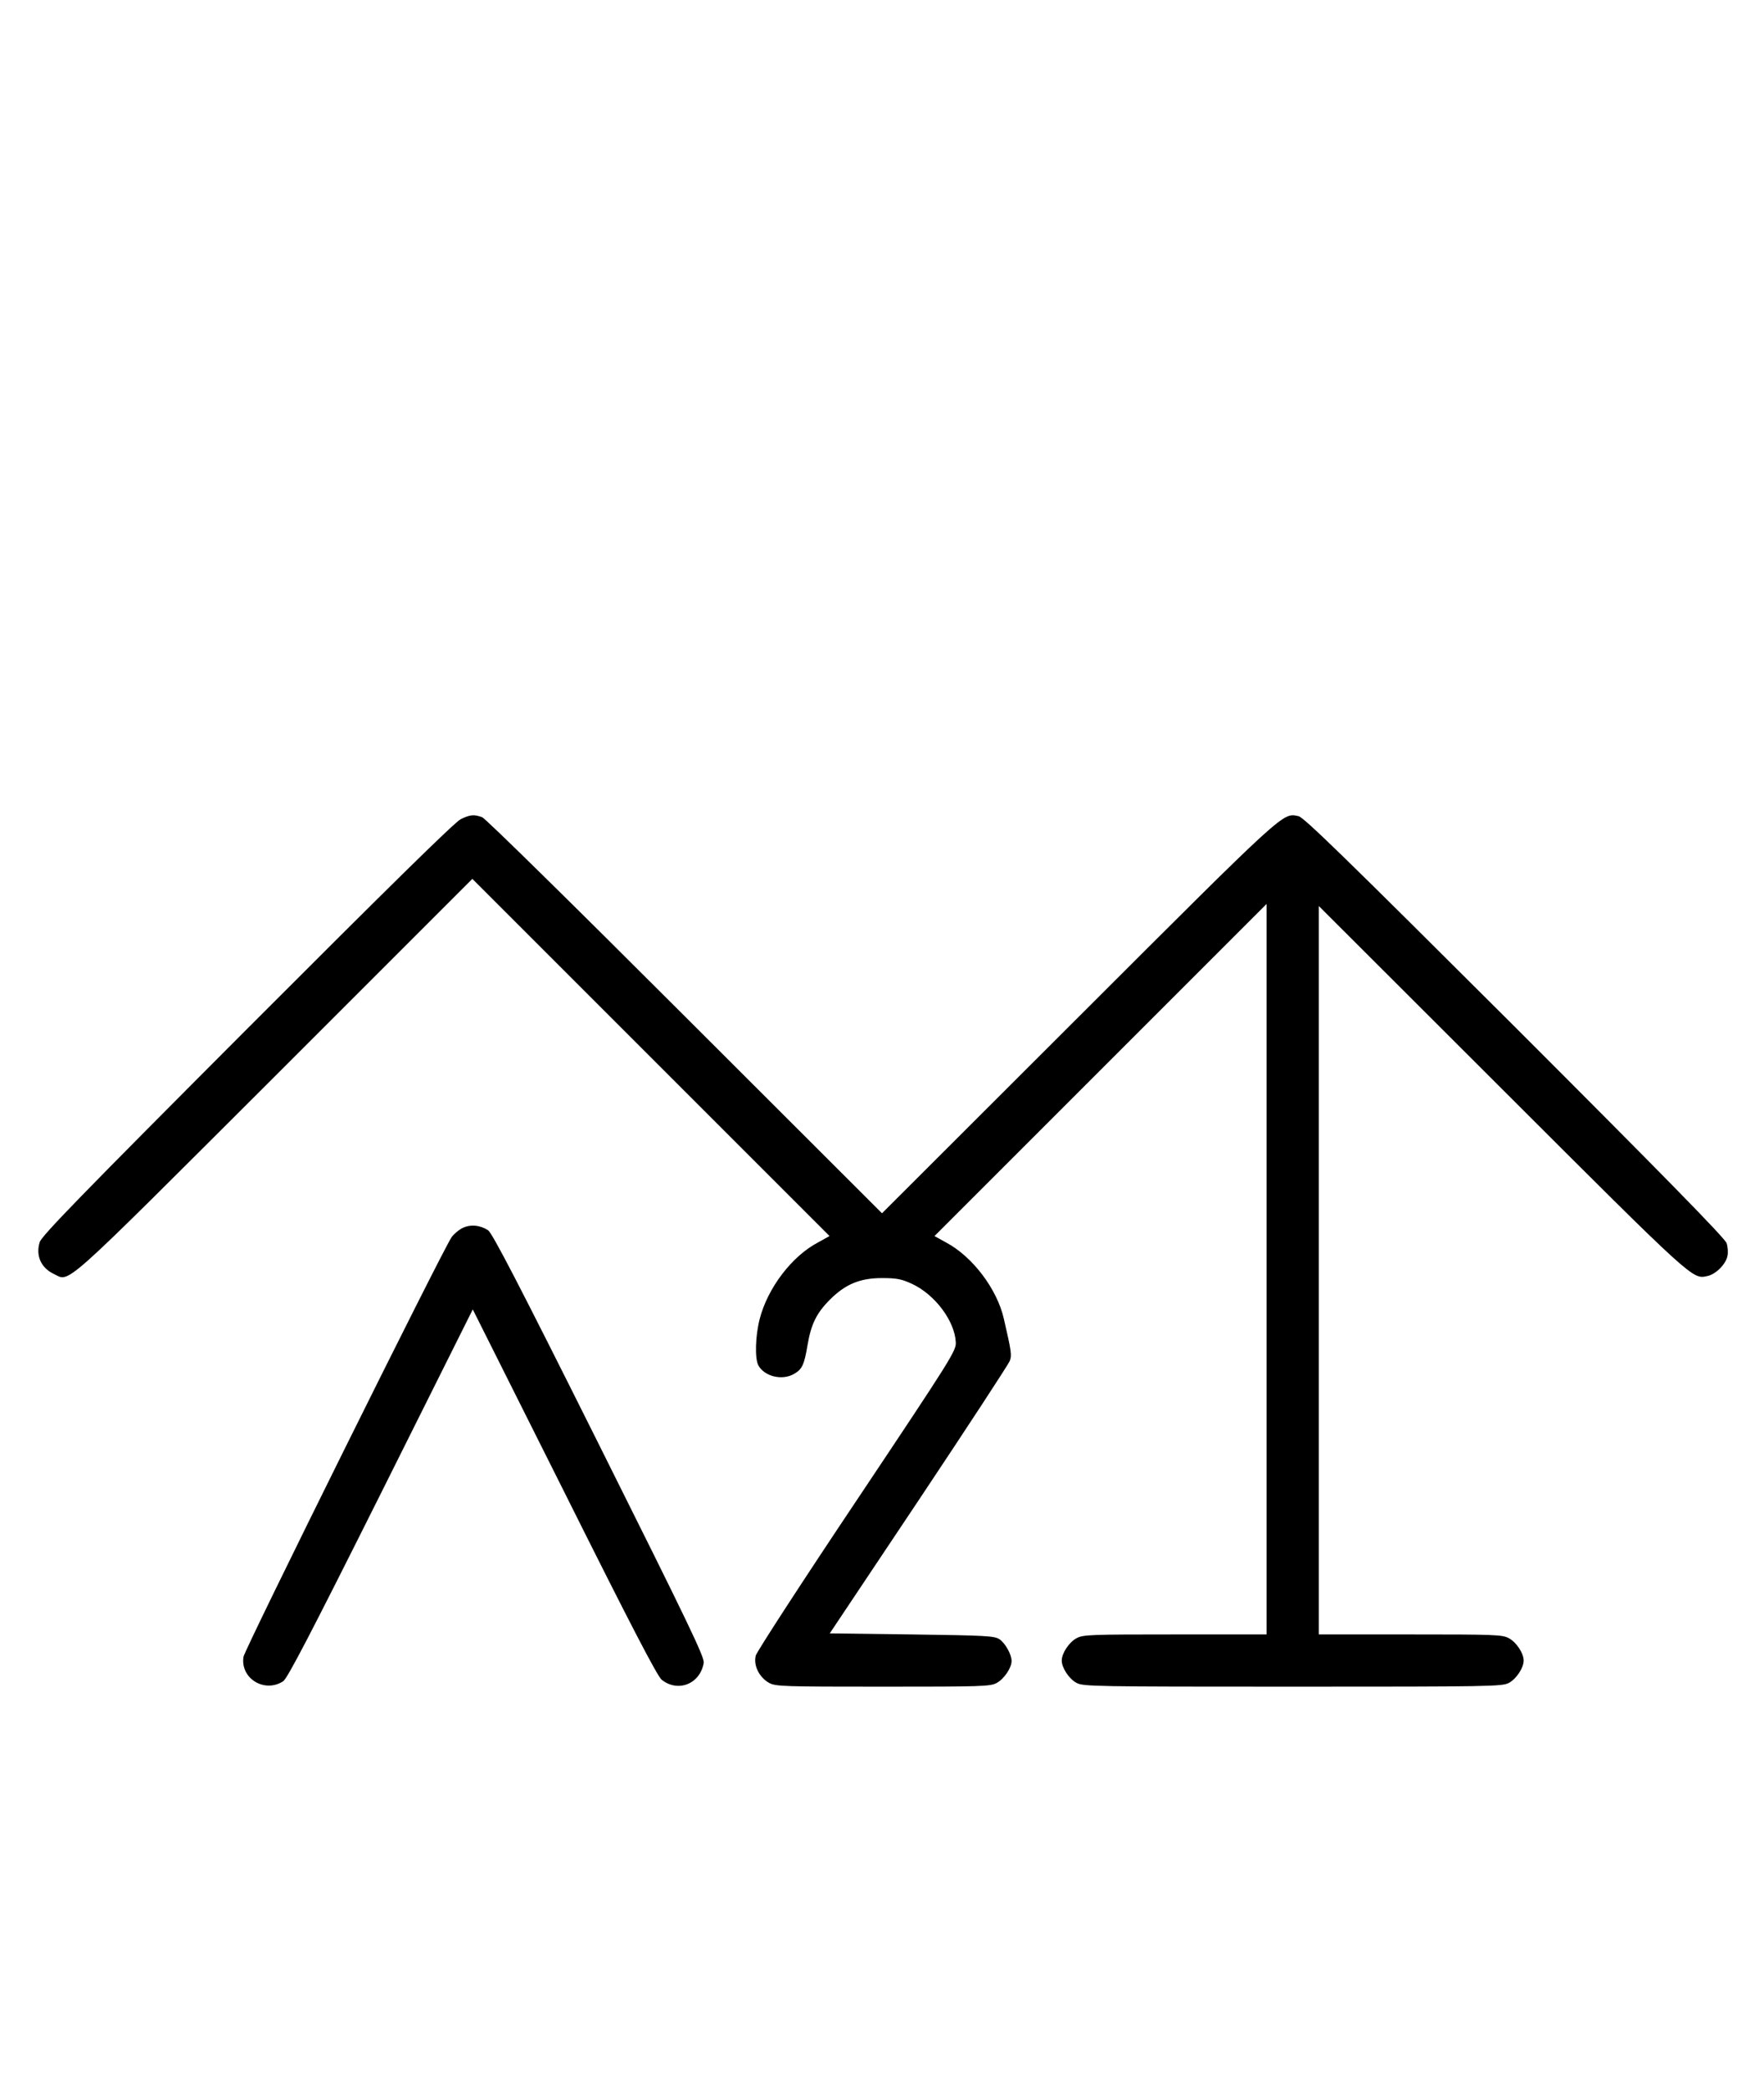 <?xml version="1.0" standalone="no"?>
<!DOCTYPE svg PUBLIC "-//W3C//DTD SVG 20010904//EN"
 "http://www.w3.org/TR/2001/REC-SVG-20010904/DTD/svg10.dtd">
<svg version="1.0" xmlns="http://www.w3.org/2000/svg"
 width="844pt" height="1000pt" viewBox="0 0 844 1000"
 preserveAspectRatio="xMidYMid meet">
<g transform="translate(0,1000) scale(0.1,-0.1)"
fill="#000000" stroke="none">
<path d="M2205 6081 c-28 -13 -345 -325 -1021 -1002 -792 -794 -984 -991 -994
-1022 -20 -64 6 -123 67 -152 80 -38 18 -93 1056 943 l947 947 855 -855 854
-854 -56 -31 c-125 -66 -240 -218 -278 -365 -21 -81 -24 -188 -7 -222 29 -54
115 -75 172 -41 38 22 48 43 64 139 17 99 43 152 107 216 74 74 144 103 249
103 71 0 94 -5 142 -27 111 -51 206 -178 211 -280 2 -41 -16 -70 -472 -753
-261 -390 -479 -726 -485 -746 -12 -47 16 -104 64 -131 32 -17 68 -18 545 -18
475 0 513 1 544 18 35 19 71 72 71 105 0 31 -30 85 -58 104 -25 16 -62 18
-420 23 l-392 5 426 638 c234 351 430 651 435 665 11 27 8 46 -28 202 -32 142
-150 298 -276 365 l-56 31 794 794 795 795 0 -1748 0 -1747 -438 0 c-404 0
-440 -1 -471 -18 -36 -19 -71 -72 -71 -107 0 -35 35 -88 71 -107 32 -17 84
-18 1034 -18 950 0 1002 1 1034 18 36 19 71 72 71 107 0 35 -35 88 -71 107
-31 17 -67 18 -471 18 l-438 0 0 1742 0 1743 878 -877 c925 -924 909 -909 982
-893 39 8 87 56 95 95 4 16 2 45 -4 62 -8 24 -302 324 -1013 1035 -808 806
-1009 1002 -1035 1008 -77 16 -52 39 -1051 -959 l-942 -941 -943 942 c-531
531 -954 947 -970 953 -39 14 -56 13 -102 -9z"/>
<path d="M2212 4124 c-18 -9 -41 -29 -51 -43 -41 -57 -991 -1973 -996 -2008
-16 -104 101 -175 190 -117 20 13 134 232 467 898 l440 881 438 -874 c321
-643 445 -881 466 -898 78 -62 184 -20 201 81 4 27 -69 179 -500 1042 -384
769 -512 1015 -532 1028 -39 25 -85 29 -123 10z"/>
</g>
</svg>
